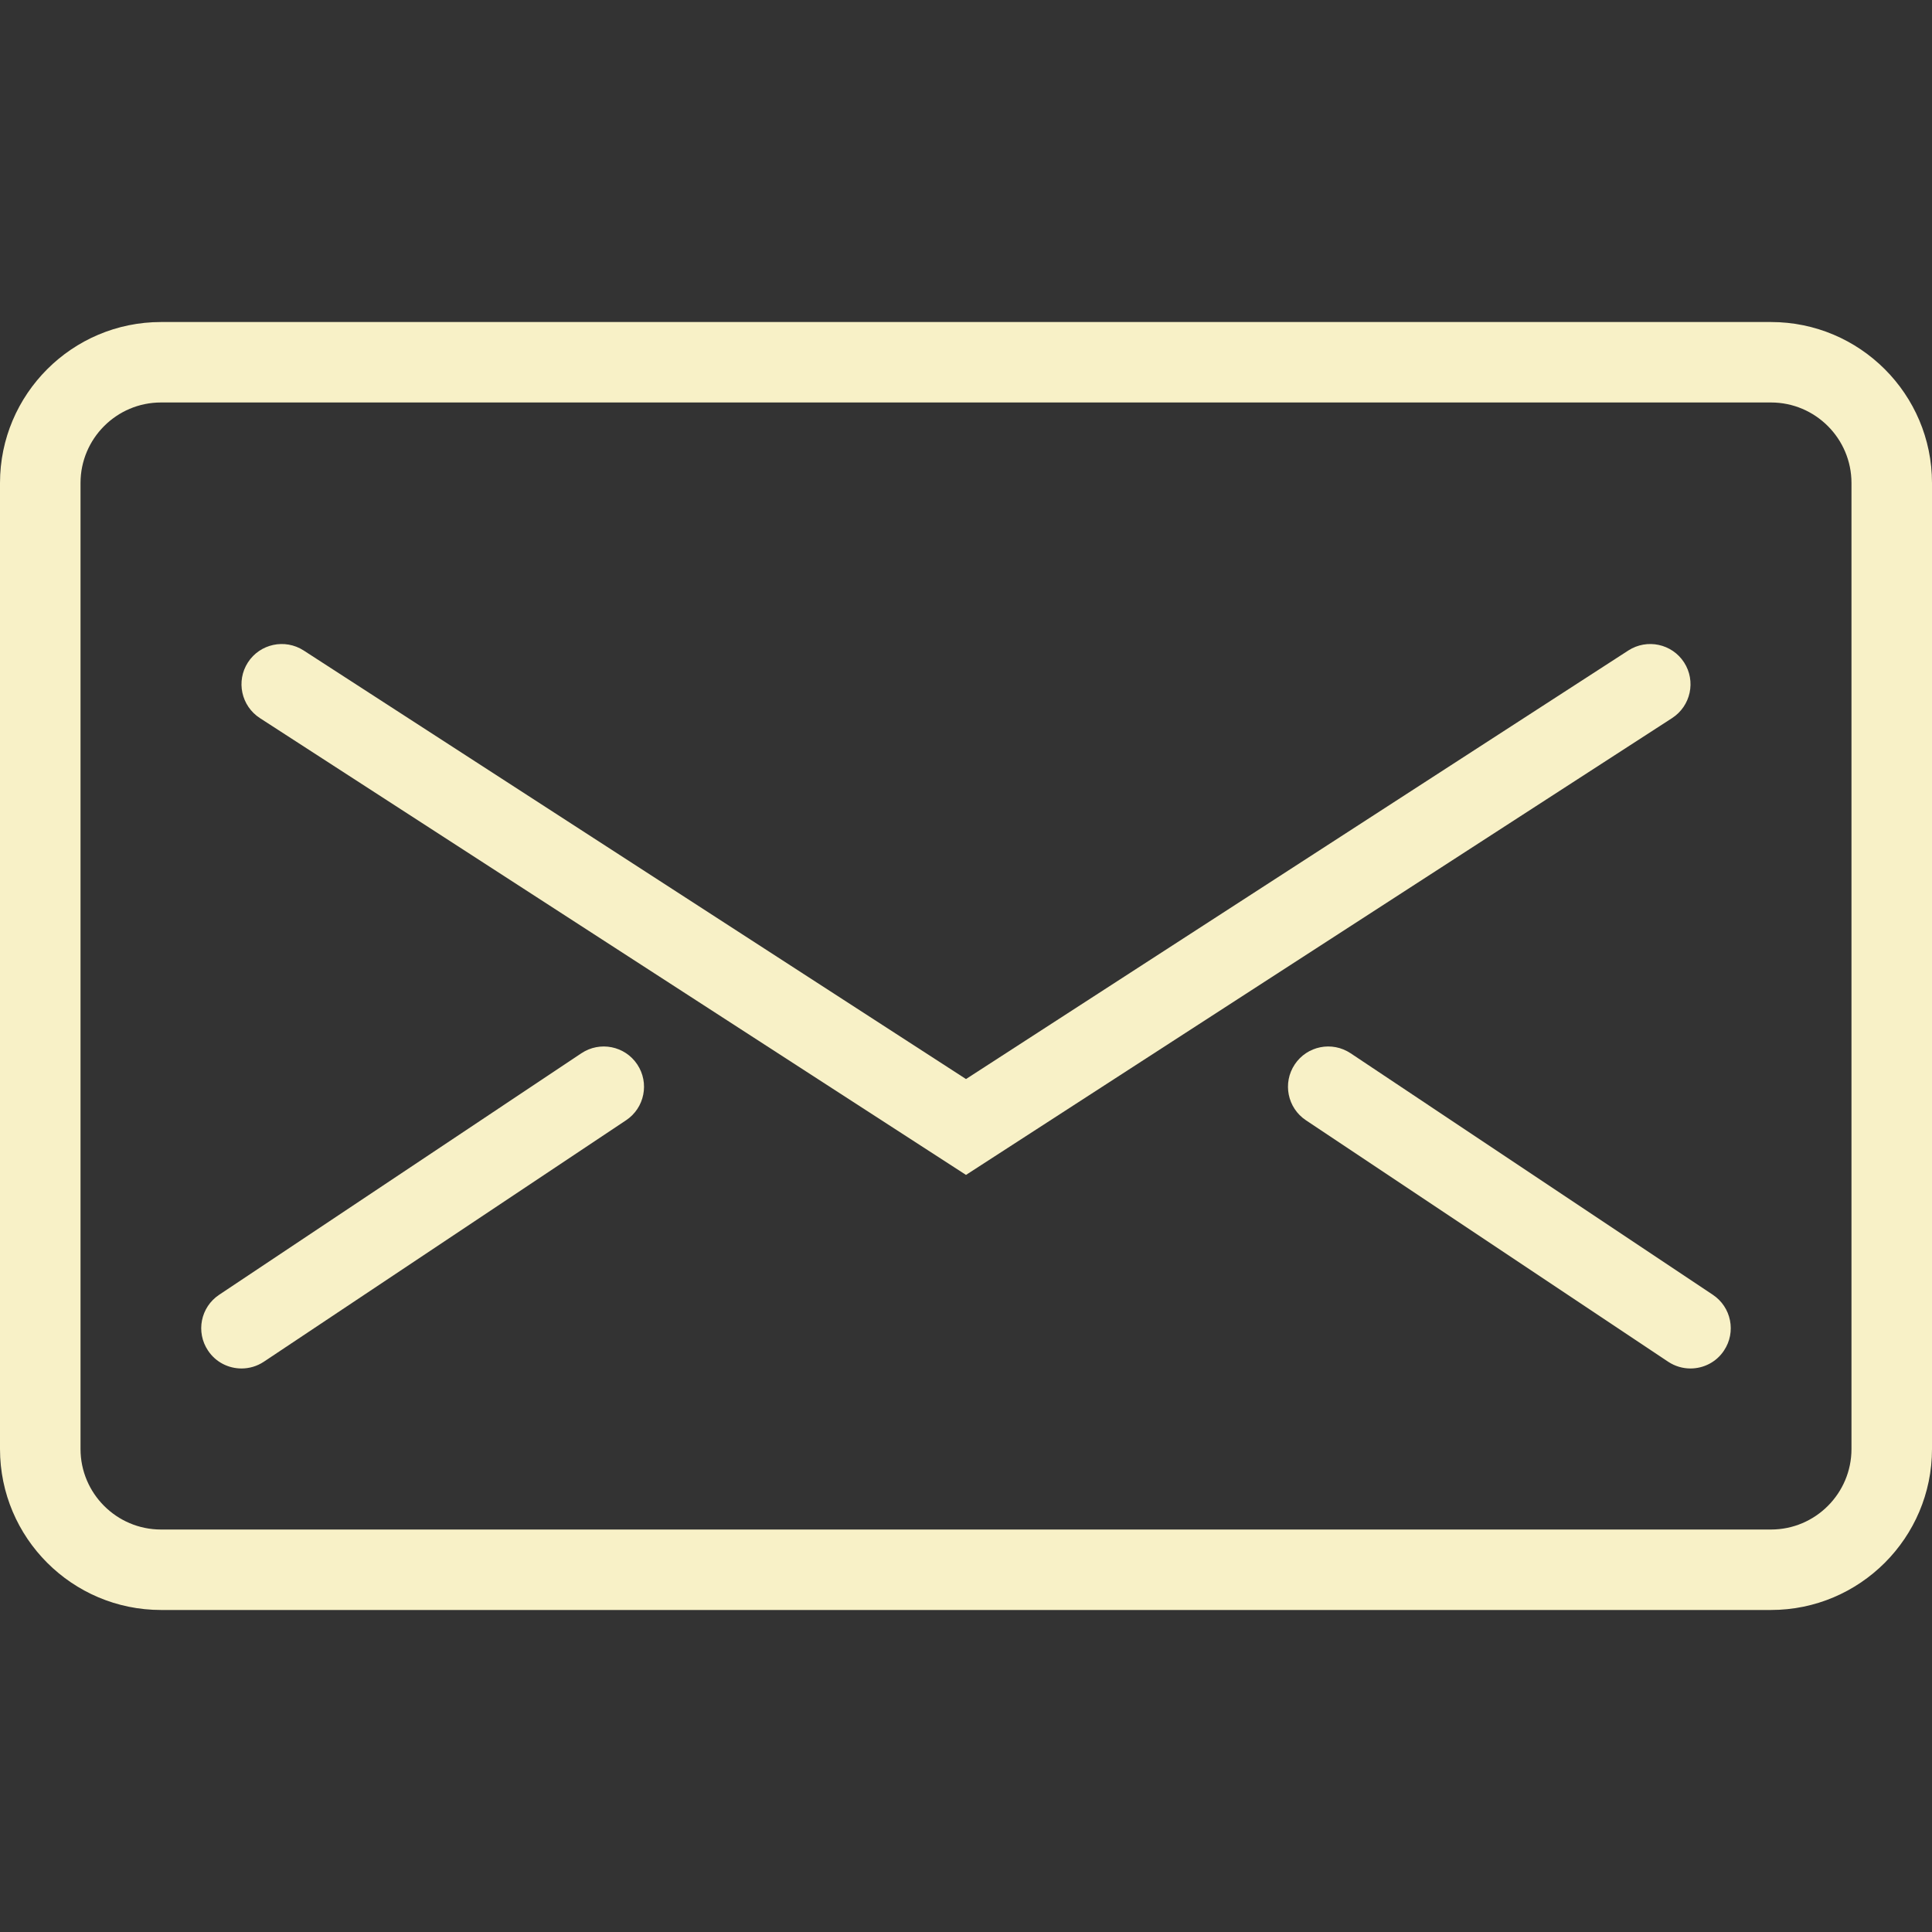 <svg width="31" height="31" viewBox="0 0 31 31" fill="none" xmlns="http://www.w3.org/2000/svg">
<rect x="0" y="0" width="31" height="31" fill="#333333" stroke="none"/>
<path d="M28.417 25.833H2.583C1.159 25.833 0 24.675 0 23.25V7.75C0 6.325 1.159 5.167 2.583 5.167H28.417C29.841 5.167 31 6.325 31 7.75V23.25C31 24.675 29.841 25.833 28.417 25.833ZM2.583 6.458C1.871 6.458 1.292 7.038 1.292 7.75V23.25C1.292 23.962 1.871 24.542 2.583 24.542H28.417C29.129 24.542 29.708 23.962 29.708 23.25V7.75C29.708 7.038 29.129 6.458 28.417 6.458H2.583Z" fill="#F8F1C7"/>
<path d="M15.5 18.852L4.17 11.522C3.87 11.327 3.785 10.928 3.978 10.629C4.172 10.329 4.572 10.244 4.872 10.437L15.5 17.314L26.128 10.437C26.428 10.244 26.828 10.329 27.022 10.629C27.215 10.928 27.13 11.327 26.83 11.522L15.5 18.852Z" fill="#F8F1C7"/>
<path d="M3.876 21.958C3.667 21.958 3.462 21.858 3.338 21.671C3.139 21.374 3.219 20.973 3.517 20.775L9.329 16.9C9.626 16.702 10.027 16.782 10.225 17.079C10.423 17.376 10.343 17.777 10.046 17.975L4.233 21.85C4.123 21.923 3.998 21.958 3.876 21.958Z" fill="#F8F1C7"/>
<path d="M27.124 21.958C27.002 21.958 26.877 21.923 26.767 21.85L20.954 17.975C20.657 17.777 20.577 17.376 20.775 17.079C20.973 16.782 21.373 16.702 21.671 16.9L27.483 20.775C27.78 20.973 27.861 21.374 27.662 21.671C27.538 21.858 27.333 21.958 27.124 21.958Z" fill="#F8F1C7"/>
</svg>
